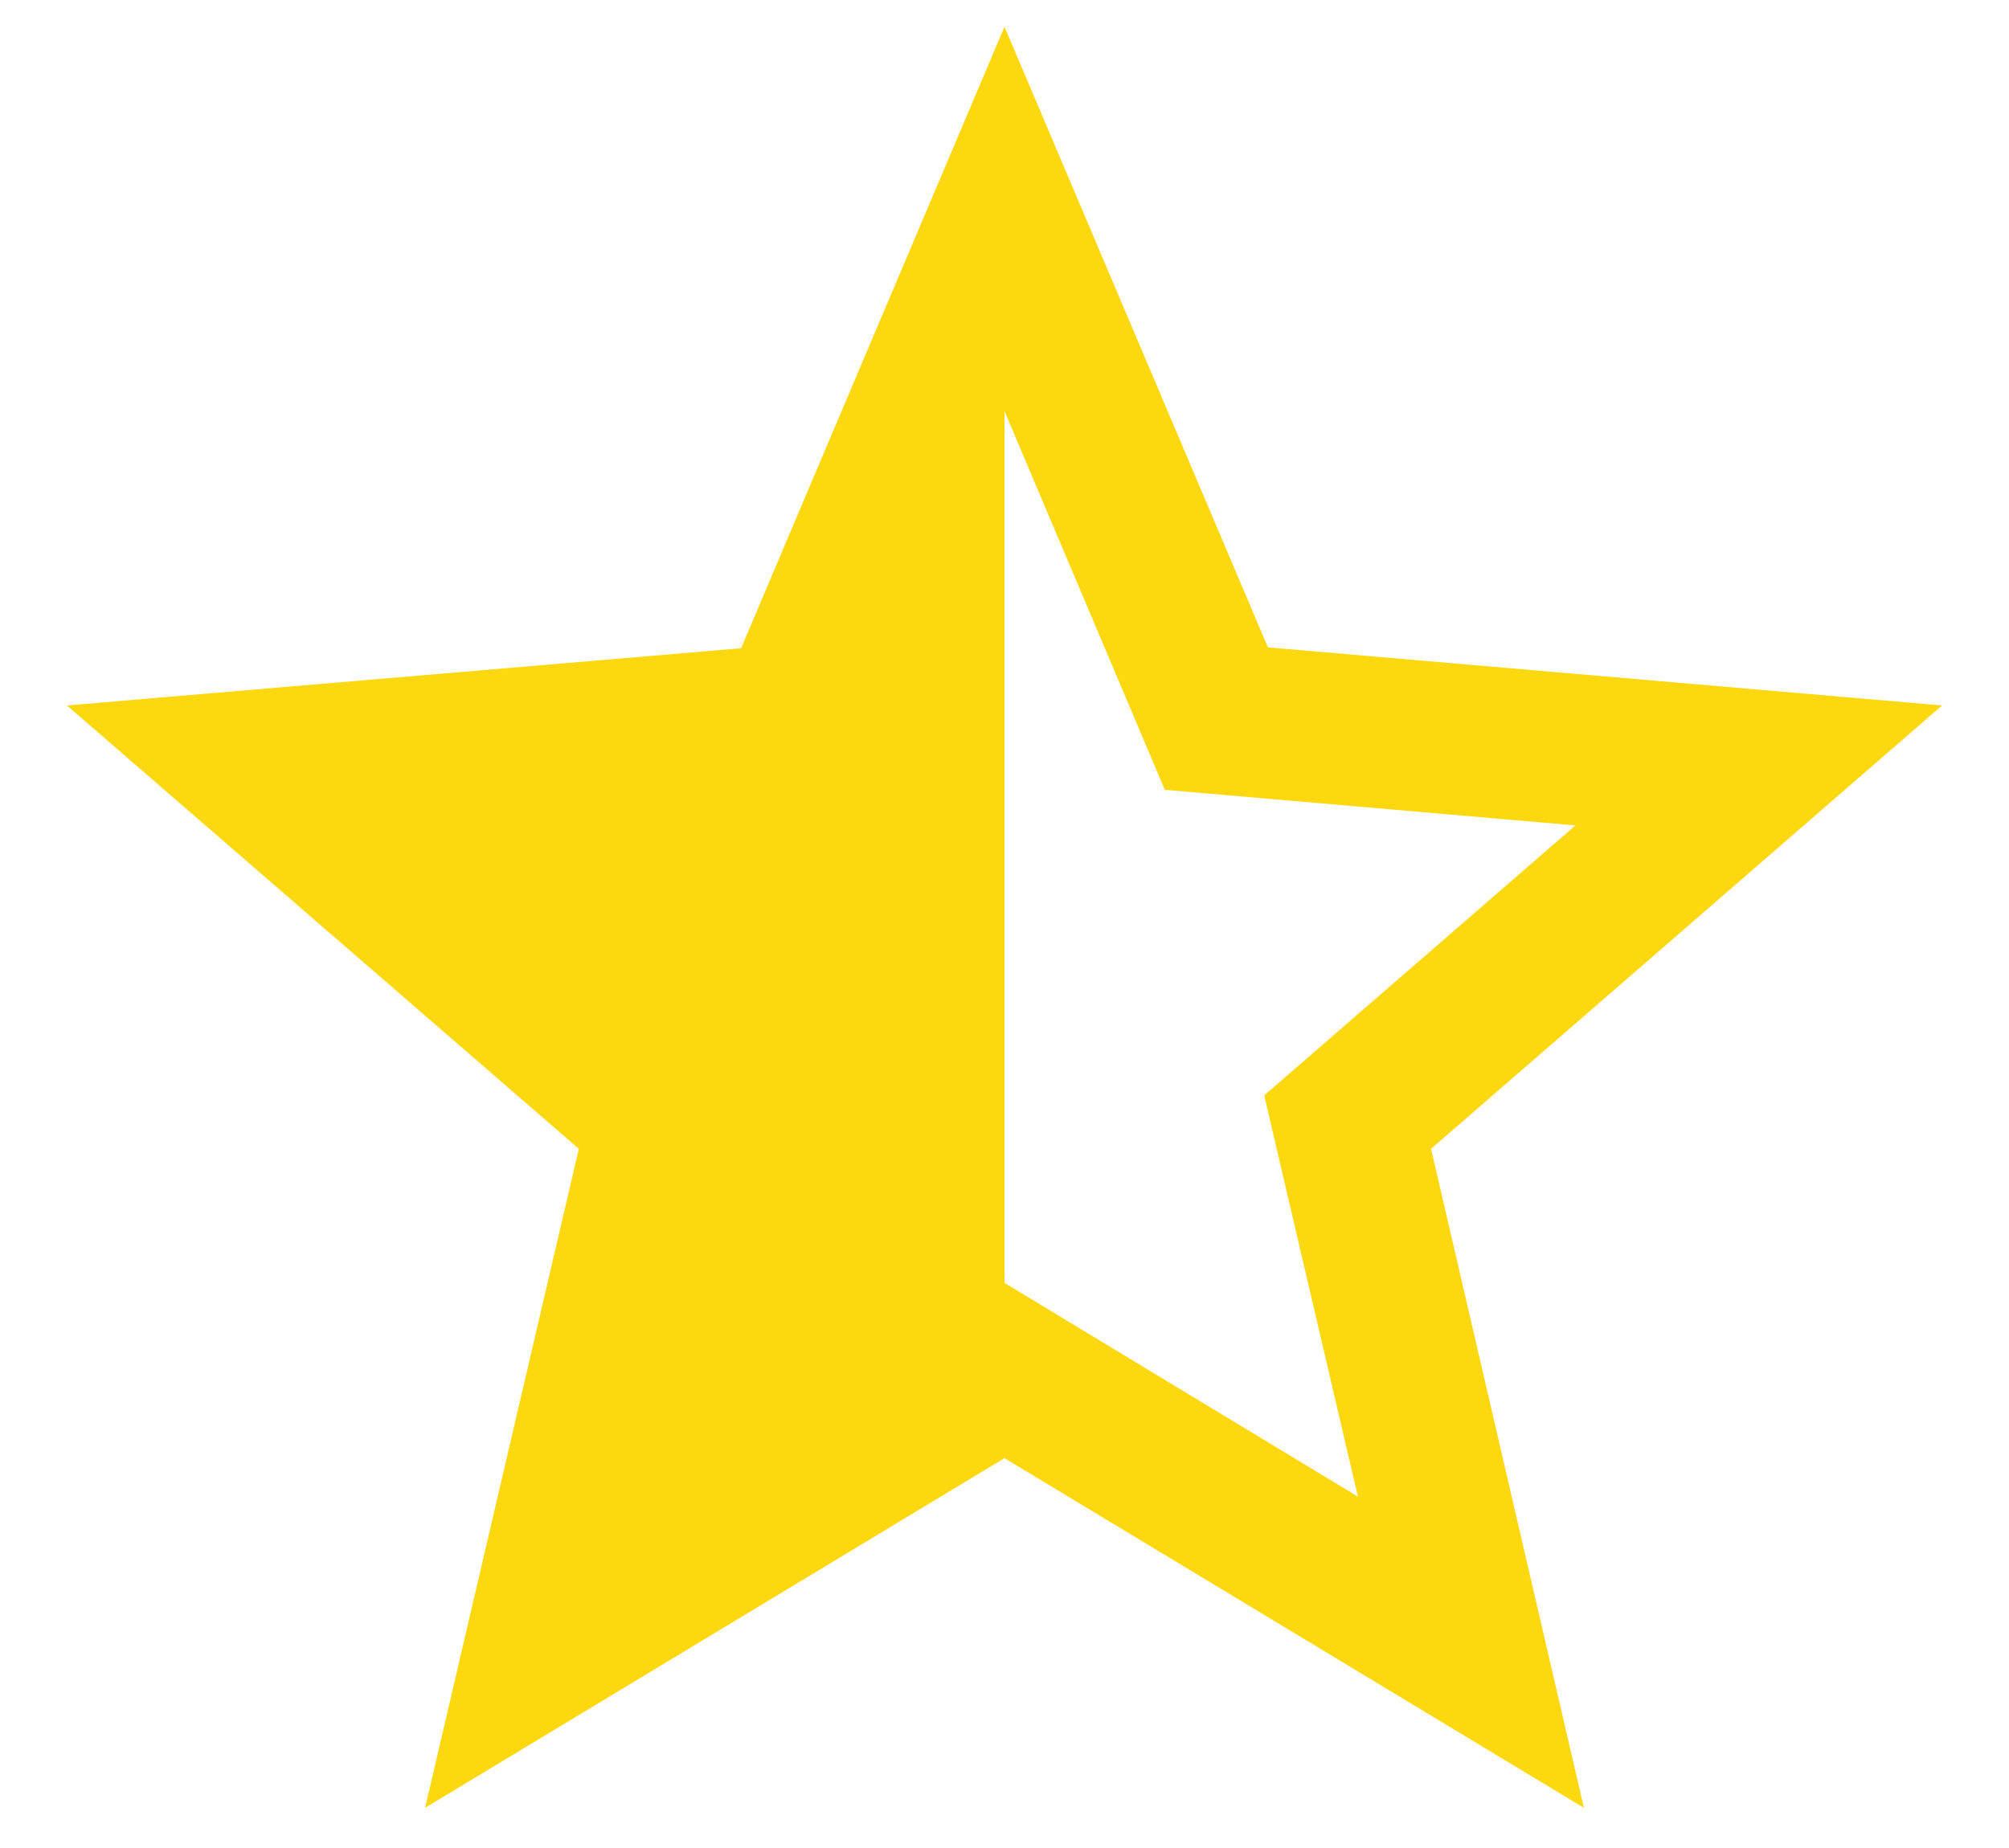 <svg width="25" height="23" viewBox="0 0 25 23" fill="none" xmlns="http://www.w3.org/2000/svg">
<path d="M24.167 8.78L15.778 8.057L12.5 0.333L9.222 8.068L0.833 8.78L7.203 14.298L5.29 22.5L12.5 18.148L19.71 22.5L17.808 14.298L24.167 8.78ZM12.5 15.967V5.117L14.495 9.83L19.605 10.273L15.732 13.633L16.898 18.627L12.5 15.967Z" fill="#FED80E"/>
</svg>
